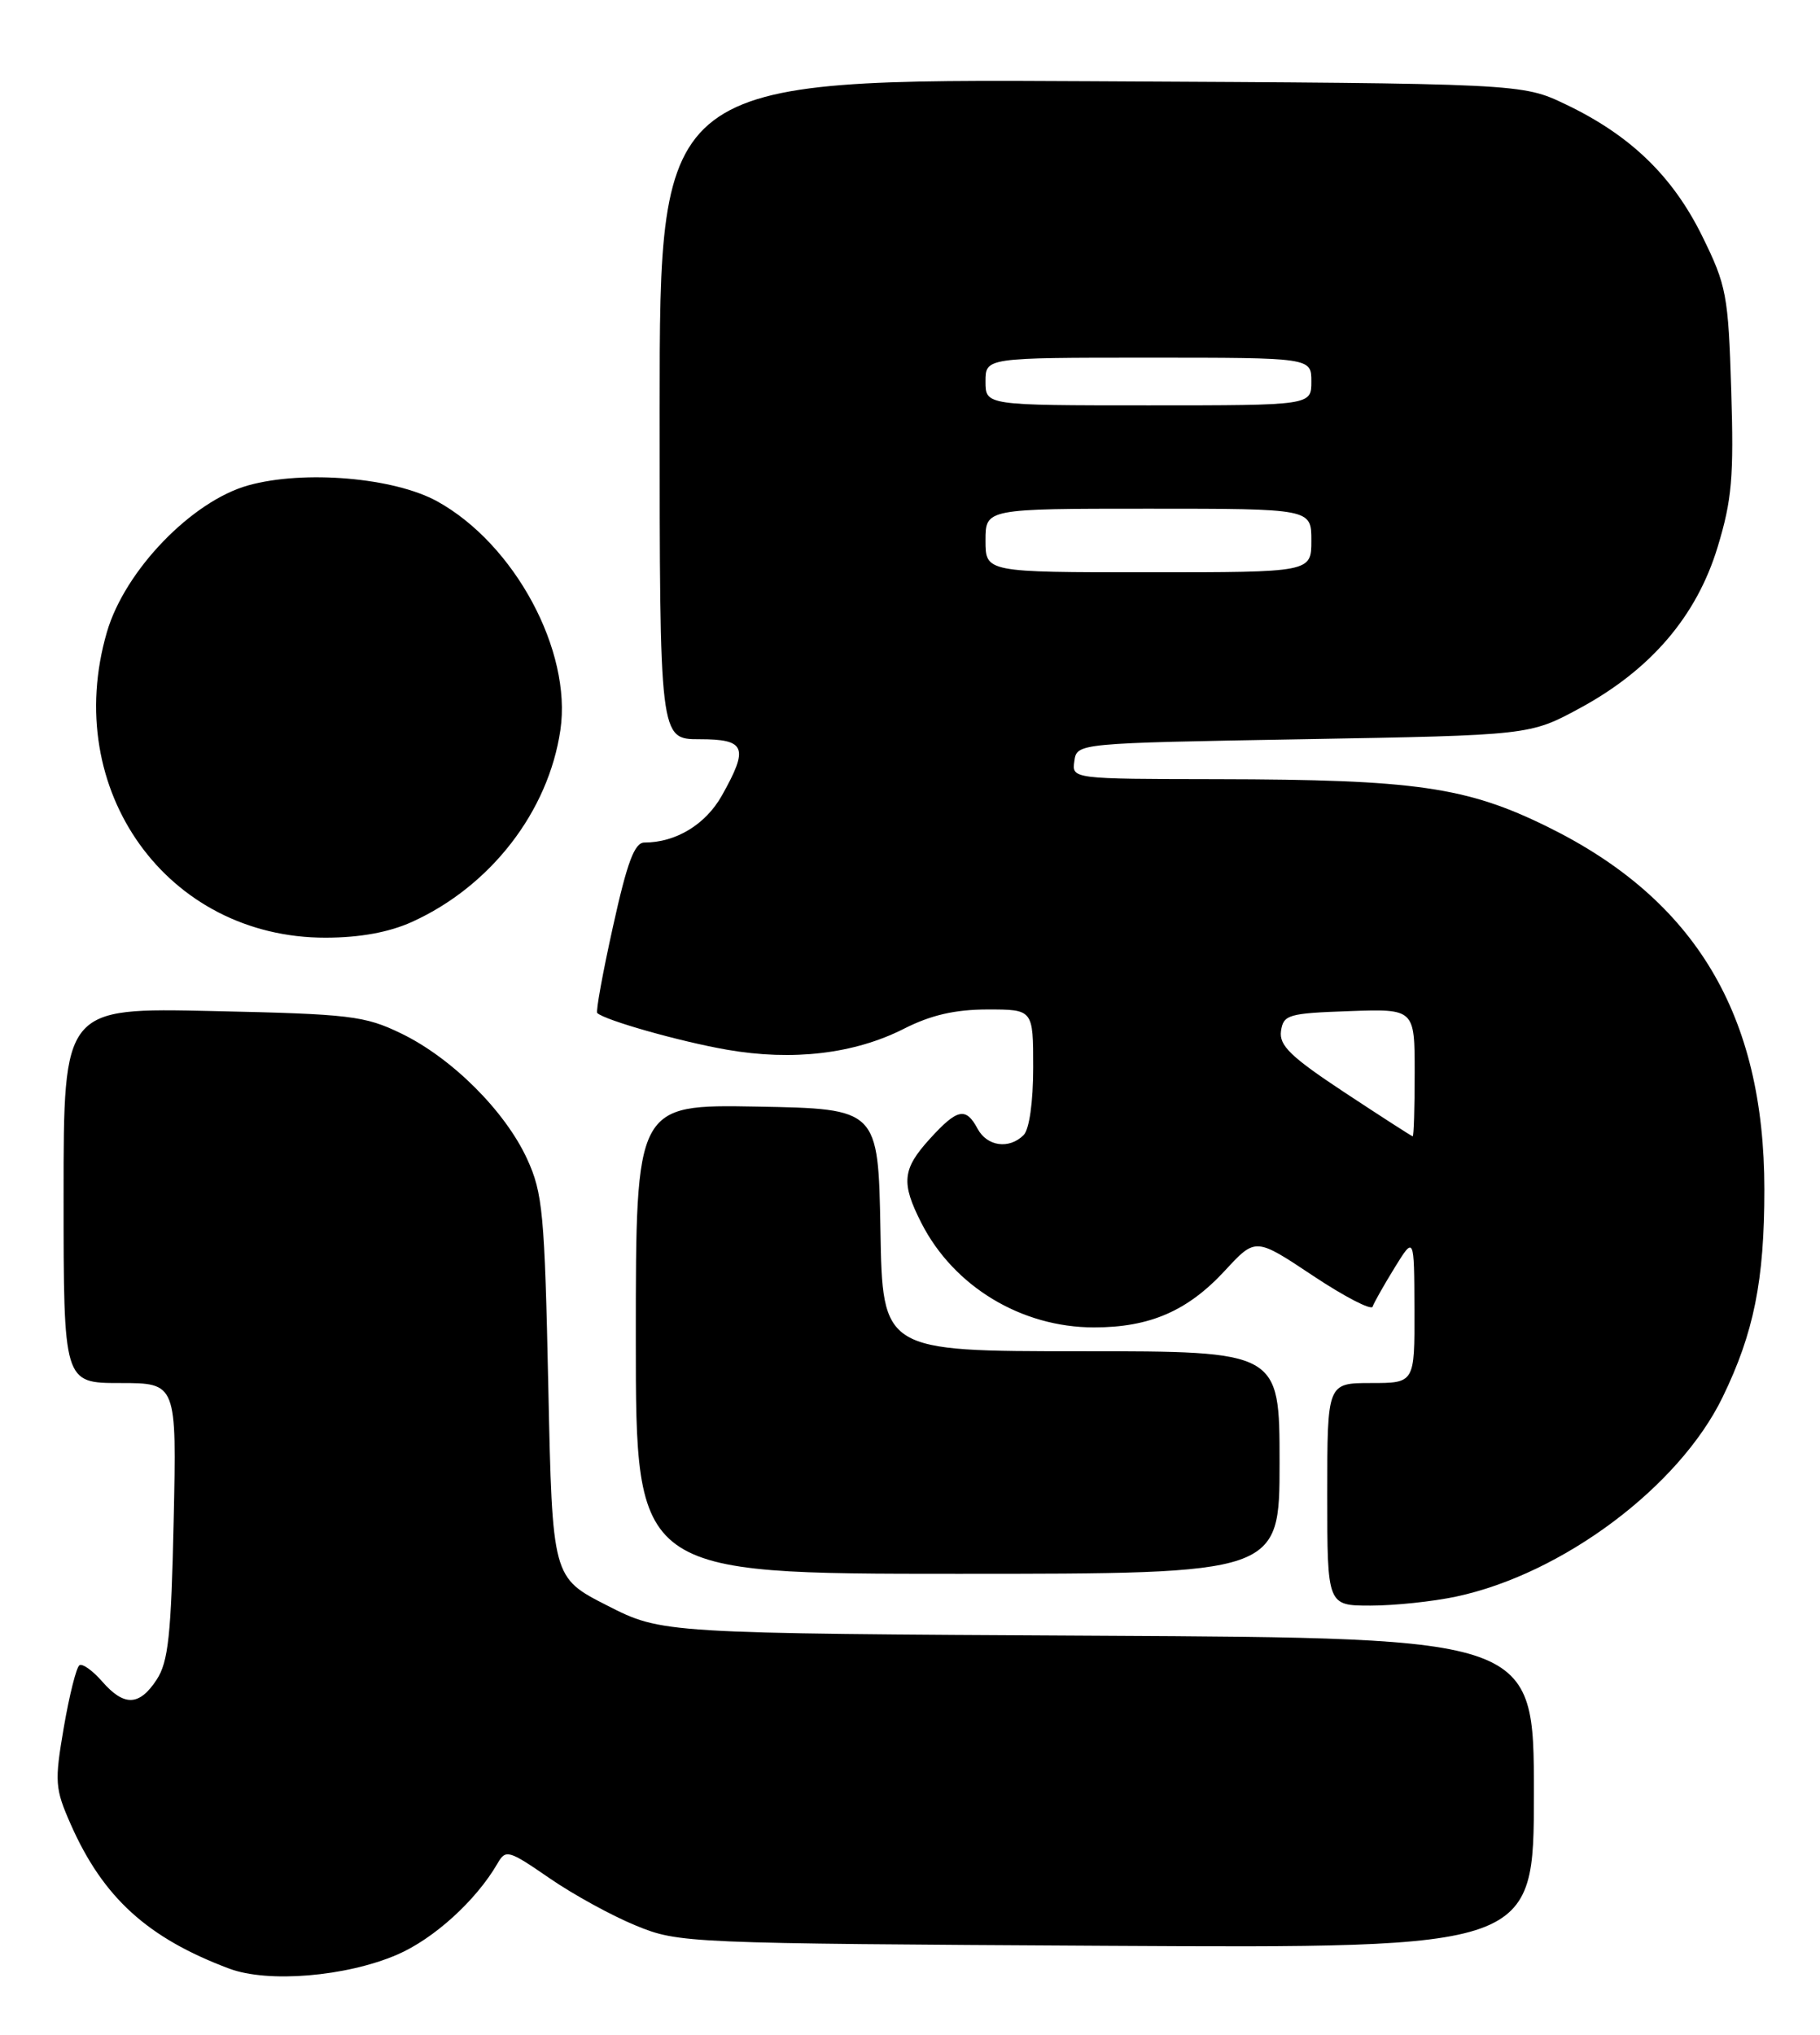 <?xml version="1.0" encoding="UTF-8" standalone="no"?>
<!DOCTYPE svg PUBLIC "-//W3C//DTD SVG 1.1//EN" "http://www.w3.org/Graphics/SVG/1.1/DTD/svg11.dtd" >
<svg xmlns="http://www.w3.org/2000/svg" xmlns:xlink="http://www.w3.org/1999/xlink" version="1.1" viewBox="0 0 229 256">
 <g >
 <path fill="currentColor"
d=" M 49.96 245.92 C 54.59 243.93 59.91 239.09 62.60 234.44 C 63.63 232.65 63.98 232.74 69.12 236.28 C 72.10 238.34 77.01 241.03 80.02 242.26 C 85.43 244.47 86.22 244.50 139.25 244.80 C 193.00 245.10 193.00 245.10 193.00 225.59 C 193.00 206.08 193.00 206.08 138.15 205.79 C 83.29 205.50 83.29 205.50 76.40 201.99 C 69.50 198.48 69.50 198.48 68.99 174.49 C 68.53 152.64 68.29 150.08 66.32 145.80 C 63.55 139.78 56.86 133.11 50.50 130.03 C 45.88 127.79 44.08 127.58 26.75 127.20 C 8.00 126.78 8.00 126.78 8.00 150.39 C 8.00 174.00 8.00 174.00 15.11 174.00 C 22.23 174.00 22.23 174.00 21.85 191.32 C 21.54 205.72 21.18 209.08 19.71 211.32 C 17.53 214.65 15.61 214.71 12.84 211.53 C 11.66 210.18 10.38 209.26 10.00 209.50 C 9.61 209.74 8.73 213.26 8.03 217.31 C 6.85 224.21 6.91 225.01 8.91 229.54 C 12.98 238.74 18.57 243.82 28.84 247.67 C 33.72 249.50 43.55 248.68 49.96 245.92 Z  M 183.20 200.87 C 196.59 198.03 211.27 187.05 216.74 175.79 C 220.68 167.69 222.00 161.11 222.00 149.66 C 222.00 127.70 213.34 113.19 194.76 104.04 C 184.54 99.00 178.10 98.07 153.18 98.03 C 134.86 98.00 134.86 98.00 135.18 95.75 C 135.50 93.50 135.50 93.50 164.00 93.00 C 192.50 92.50 192.50 92.50 198.81 89.08 C 207.72 84.25 213.49 77.50 216.12 68.82 C 217.92 62.90 218.17 59.99 217.83 49.10 C 217.46 37.10 217.24 35.93 214.18 29.71 C 210.45 22.14 205.13 17.01 197.00 13.13 C 191.50 10.50 191.50 10.50 137.25 10.22 C 83.00 9.93 83.00 9.93 83.00 51.47 C 83.00 93.00 83.00 93.00 88.00 93.00 C 93.83 93.00 94.24 94.02 90.84 100.07 C 88.79 103.73 85.04 106.00 81.08 106.00 C 79.84 106.00 78.92 108.45 77.13 116.56 C 75.84 122.37 74.95 127.27 75.15 127.45 C 76.14 128.37 85.58 131.04 91.44 132.06 C 99.74 133.51 107.49 132.59 113.71 129.44 C 117.13 127.70 120.15 127.01 124.25 127.00 C 130.00 127.00 130.00 127.00 130.00 134.30 C 130.00 138.64 129.51 142.09 128.80 142.80 C 126.98 144.62 124.20 144.24 123.00 142.00 C 121.53 139.25 120.45 139.48 117.02 143.25 C 113.52 147.09 113.35 148.80 115.94 153.88 C 120.01 161.86 128.52 167.00 137.65 167.00 C 144.69 167.00 149.45 164.93 154.16 159.82 C 157.98 155.69 157.98 155.69 165.19 160.49 C 169.16 163.13 172.54 164.88 172.71 164.39 C 172.87 163.90 174.12 161.70 175.47 159.50 C 177.94 155.50 177.94 155.50 177.97 164.75 C 178.00 174.00 178.00 174.00 172.50 174.00 C 167.00 174.00 167.00 174.00 167.00 188.00 C 167.00 202.00 167.00 202.00 172.45 202.00 C 175.45 202.00 180.29 201.49 183.20 200.87 Z  M 161.00 184.00 C 161.00 170.00 161.00 170.00 136.03 170.00 C 111.05 170.00 111.05 170.00 110.78 154.75 C 110.50 139.50 110.50 139.50 95.25 139.22 C 80.00 138.95 80.00 138.95 80.00 168.47 C 80.00 198.00 80.00 198.00 120.50 198.00 C 161.00 198.00 161.00 198.00 161.00 184.00 Z  M 51.85 115.98 C 61.74 111.49 69.00 102.11 70.51 91.85 C 71.98 81.89 64.77 68.48 55.04 63.09 C 49.61 60.08 38.27 59.11 31.25 61.06 C 24.13 63.04 15.70 71.78 13.45 79.53 C 7.67 99.39 21.02 118.01 41.00 117.97 C 45.31 117.96 48.96 117.29 51.85 115.98 Z  M 169.18 137.44 C 162.40 132.96 160.93 131.54 161.18 129.72 C 161.48 127.66 162.09 127.48 169.75 127.21 C 178.00 126.92 178.00 126.92 178.00 134.96 C 178.00 139.38 177.89 142.98 177.75 142.96 C 177.61 142.94 173.76 140.46 169.18 137.44 Z  M 124.00 68.00 C 124.00 64.00 124.00 64.00 144.50 64.00 C 165.00 64.00 165.00 64.00 165.00 68.00 C 165.00 72.00 165.00 72.00 144.50 72.00 C 124.00 72.00 124.00 72.00 124.00 68.00 Z  M 124.00 48.00 C 124.00 45.00 124.00 45.00 144.50 45.00 C 165.00 45.00 165.00 45.00 165.00 48.00 C 165.00 51.00 165.00 51.00 144.50 51.00 C 124.00 51.00 124.00 51.00 124.00 48.00 Z "/>
</g>
</svg>